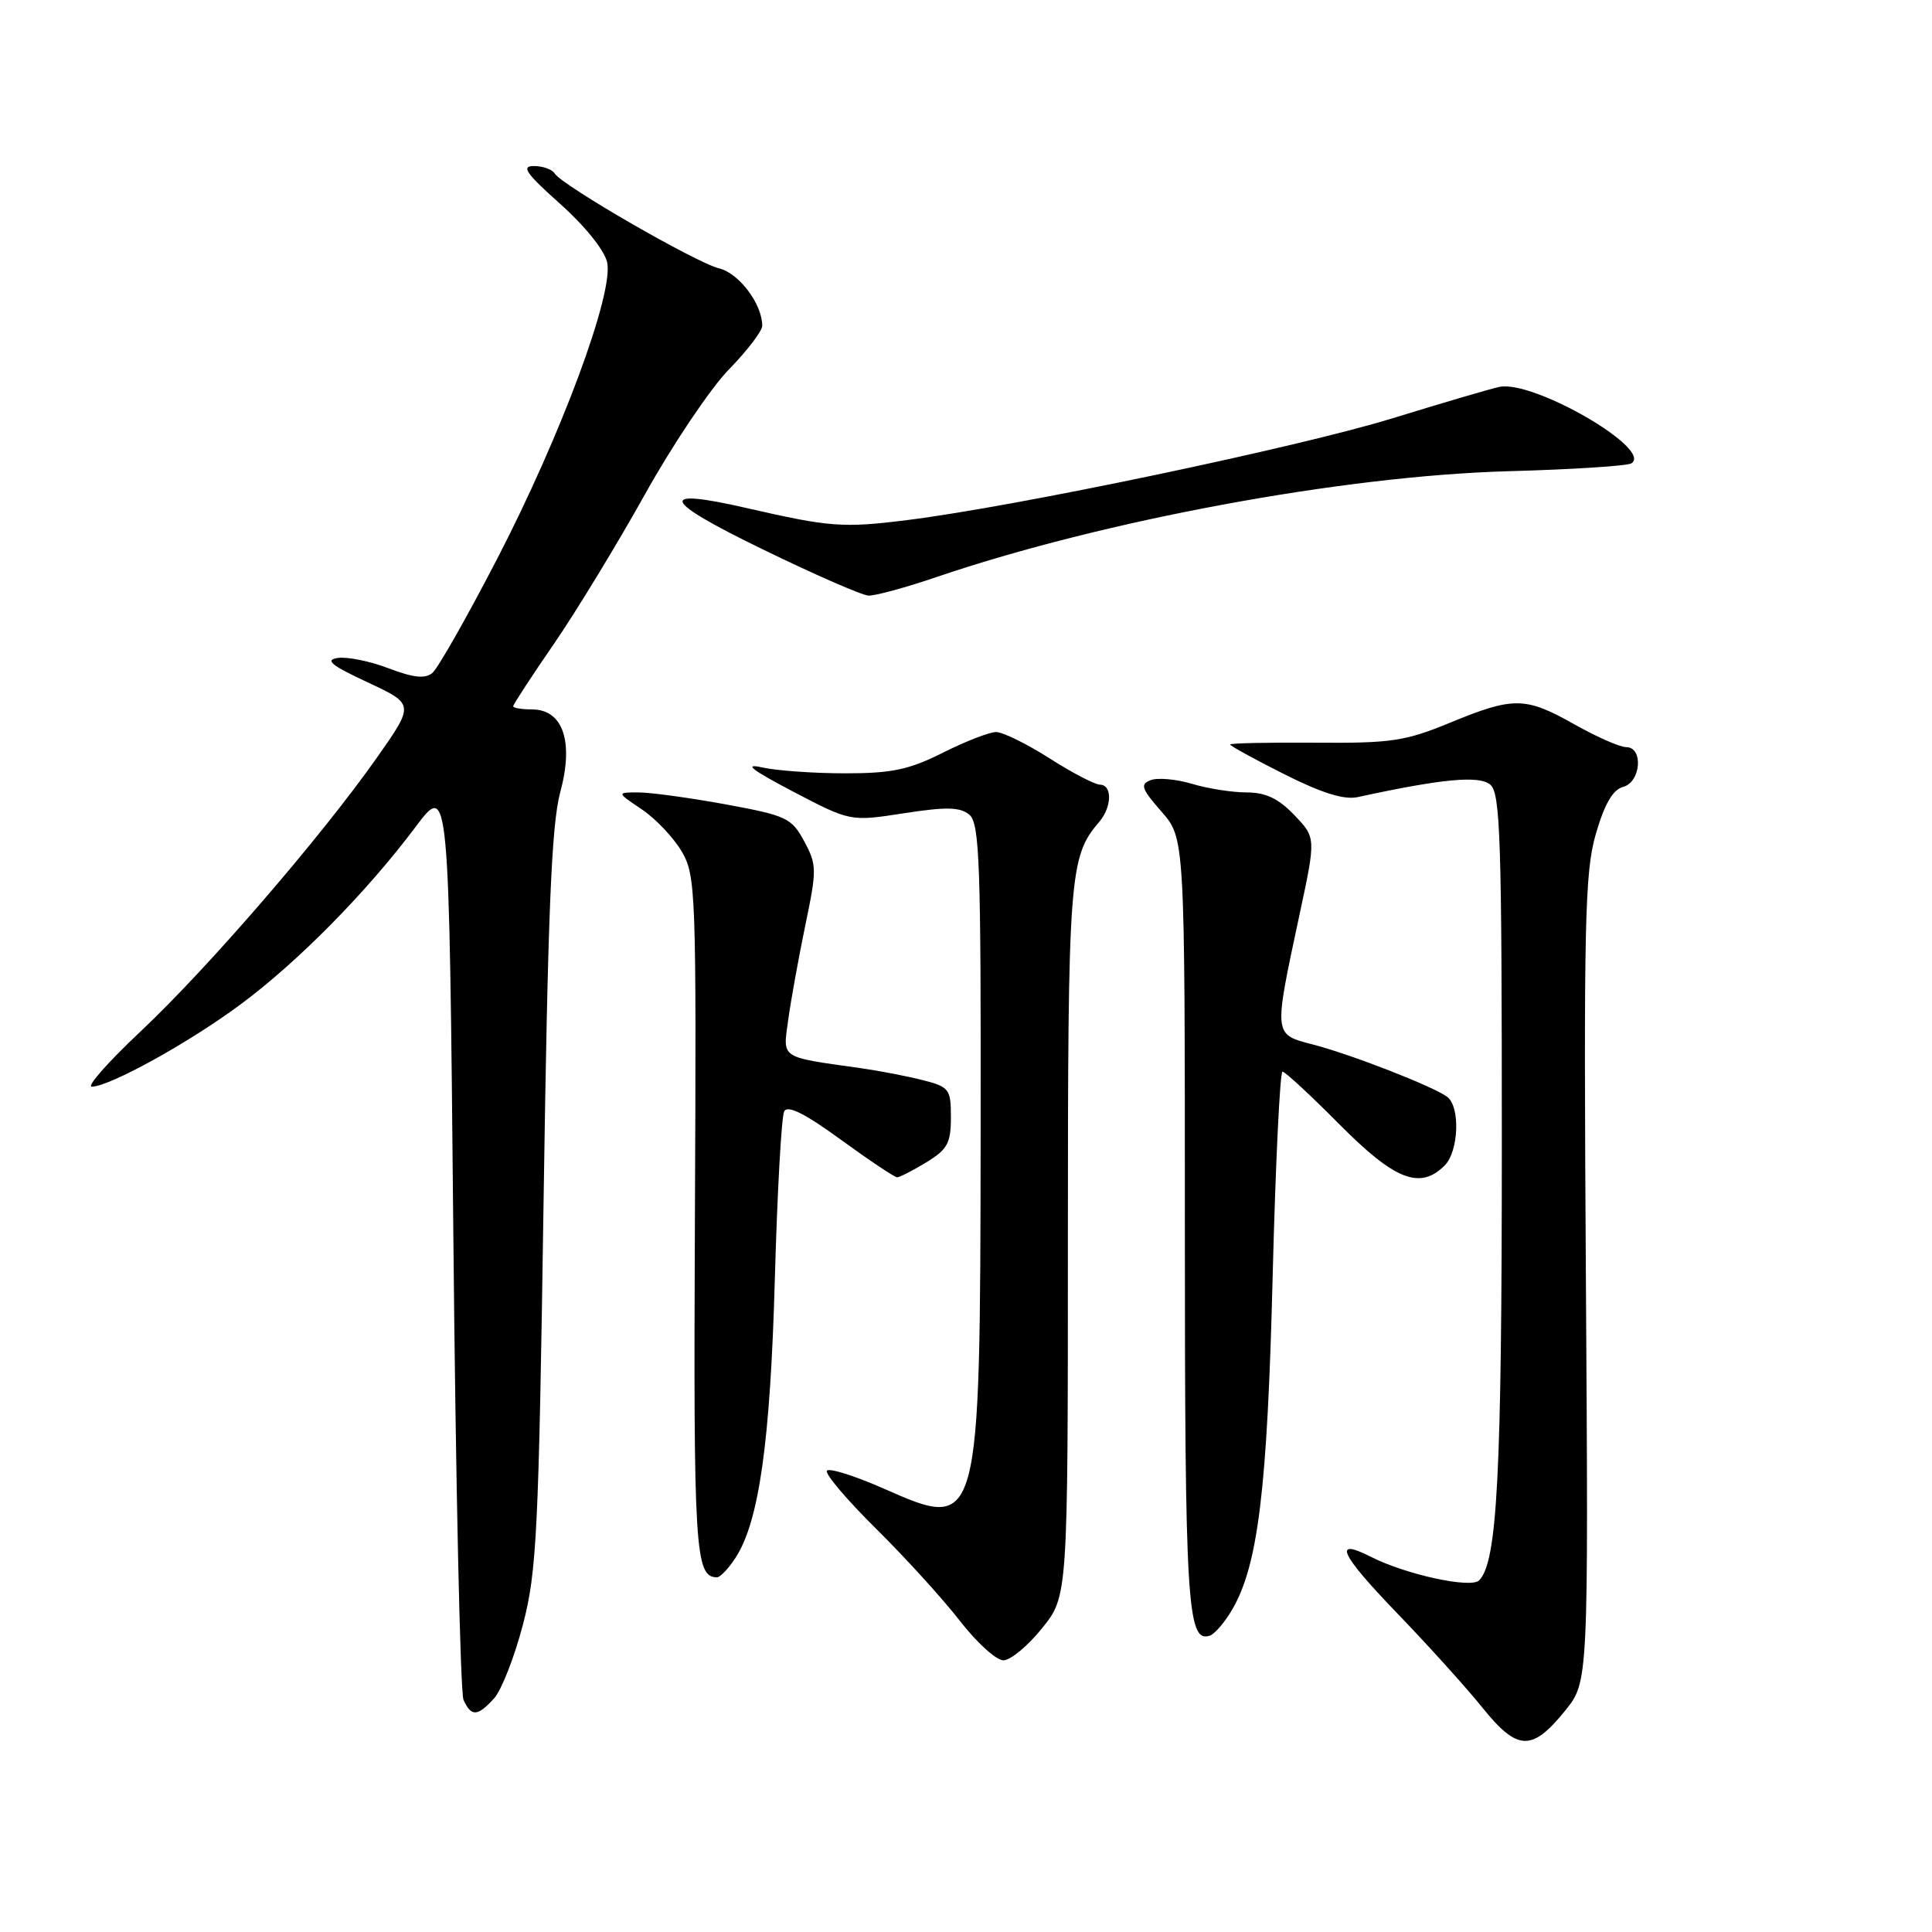 <?xml version="1.0" encoding="UTF-8" standalone="no"?>
<!DOCTYPE svg PUBLIC "-//W3C//DTD SVG 1.1//EN" "http://www.w3.org/Graphics/SVG/1.1/DTD/svg11.dtd" >
<svg xmlns="http://www.w3.org/2000/svg" xmlns:xlink="http://www.w3.org/1999/xlink" version="1.1" viewBox="0 0 256 256">
 <g >
 <path fill="currentColor"
d=" M 207.39 226.67 C 210.48 222.84 210.48 222.84 210.14 169.52 C 209.84 122.16 209.99 115.56 211.46 110.49 C 212.61 106.53 213.71 104.63 215.06 104.27 C 217.43 103.66 217.80 99.00 215.48 99.00 C 214.65 99.00 211.58 97.65 208.65 96.00 C 202.12 92.31 200.57 92.29 192.17 95.75 C 186.18 98.22 184.35 98.49 174.25 98.41 C 168.06 98.37 163.00 98.47 163.00 98.65 C 163.00 98.83 166.22 100.60 170.16 102.58 C 175.14 105.09 178.10 106.01 179.91 105.62 C 191.07 103.19 195.97 102.73 197.46 103.96 C 198.81 105.08 199.00 111.02 199.00 151.49 C 199.00 195.47 198.40 207.00 195.99 209.41 C 194.89 210.51 186.29 208.64 181.66 206.29 C 176.53 203.69 177.55 205.89 185.12 213.75 C 189.23 218.01 194.33 223.66 196.45 226.30 C 201.08 232.04 203.00 232.10 207.39 226.67 Z  M 65.48 225.03 C 66.46 223.94 68.17 219.55 69.29 215.28 C 71.13 208.21 71.38 203.09 72.03 159.00 C 72.59 121.00 73.07 109.31 74.23 105.00 C 76.06 98.24 74.61 94.00 70.47 94.00 C 69.11 94.00 68.00 93.81 68.00 93.58 C 68.00 93.35 70.42 89.64 73.39 85.33 C 76.35 81.02 81.78 72.10 85.46 65.50 C 89.14 58.90 94.14 51.46 96.57 48.97 C 99.01 46.47 101.00 43.86 101.00 43.17 C 101.00 40.29 97.93 36.20 95.28 35.56 C 92.24 34.82 74.47 24.57 73.49 22.98 C 73.16 22.44 71.92 22.00 70.74 22.00 C 69.02 22.00 69.69 22.97 74.22 27.01 C 77.49 29.92 80.10 33.17 80.45 34.76 C 81.34 38.84 74.39 57.59 65.86 74.08 C 61.87 81.78 58.02 88.57 57.29 89.17 C 56.33 89.97 54.79 89.81 51.51 88.56 C 49.06 87.62 46.03 87.00 44.78 87.18 C 43.00 87.44 43.86 88.15 48.71 90.41 C 54.92 93.31 54.92 93.31 49.93 100.41 C 42.54 110.91 27.58 128.24 18.67 136.63 C 14.36 140.68 11.43 143.99 12.17 143.99 C 14.54 143.96 25.03 138.17 31.86 133.10 C 39.46 127.47 48.56 118.24 55.06 109.58 C 59.50 103.65 59.50 103.65 60.07 163.58 C 60.38 196.53 60.99 224.29 61.42 225.25 C 62.44 227.50 63.28 227.46 65.48 225.03 Z  M 138.08 215.75 C 141.50 211.50 141.50 211.50 141.50 164.50 C 141.50 115.91 141.68 113.53 145.64 108.92 C 147.34 106.94 147.41 104.01 145.75 103.97 C 145.06 103.96 142.05 102.39 139.05 100.47 C 136.05 98.56 132.87 97.00 131.99 97.00 C 131.11 97.00 127.94 98.23 124.95 99.73 C 120.46 101.99 118.18 102.47 112.00 102.47 C 107.88 102.47 102.92 102.12 101.00 101.69 C 98.45 101.12 99.57 101.99 105.09 104.89 C 112.68 108.86 112.68 108.86 119.78 107.76 C 125.40 106.89 127.21 106.93 128.44 107.95 C 129.81 109.09 129.99 114.33 129.94 150.37 C 129.87 202.89 129.87 202.89 117.11 197.25 C 113.22 195.54 109.83 194.47 109.57 194.89 C 109.31 195.31 112.25 198.77 116.10 202.58 C 119.95 206.38 124.93 211.86 127.17 214.75 C 129.41 217.64 132.01 220.00 132.95 220.00 C 133.90 220.00 136.20 218.09 138.08 215.75 Z  M 163.27 213.28 C 166.70 207.40 167.93 197.37 168.63 169.25 C 169.01 154.26 169.60 142.00 169.94 142.00 C 170.28 142.00 173.68 145.15 177.50 149.00 C 184.83 156.39 188.17 157.69 191.43 154.43 C 193.30 152.55 193.51 146.62 191.75 145.33 C 189.85 143.93 179.07 139.73 174.00 138.41 C 168.71 137.03 168.74 137.35 172.18 121.25 C 174.38 111.00 174.38 111.00 171.50 108.00 C 169.40 105.80 167.70 105.00 165.18 105.00 C 163.28 105.00 160.03 104.49 157.94 103.86 C 155.86 103.24 153.40 103.02 152.48 103.37 C 151.04 103.92 151.24 104.50 153.90 107.54 C 157.00 111.07 157.00 111.07 157.00 162.10 C 157.00 212.66 157.31 217.73 160.31 216.73 C 160.95 216.52 162.29 214.96 163.27 213.28 Z  M 97.45 206.43 C 100.57 201.67 102.07 191.09 102.67 169.50 C 102.99 157.95 103.55 147.94 103.91 147.26 C 104.37 146.40 106.65 147.54 111.41 151.01 C 115.18 153.75 118.54 156.00 118.88 156.00 C 119.22 155.99 120.96 155.10 122.75 154.01 C 125.54 152.31 126.00 151.47 126.00 148.05 C 126.00 144.30 125.79 144.02 122.25 143.12 C 120.19 142.59 116.47 141.88 114.00 141.53 C 103.23 140.01 103.73 140.34 104.44 135.15 C 104.79 132.59 105.81 126.96 106.70 122.64 C 108.25 115.22 108.24 114.60 106.56 111.47 C 104.89 108.38 104.23 108.07 96.14 106.58 C 91.39 105.71 86.20 105.00 84.60 105.00 C 81.70 105.00 81.70 105.00 85.05 107.25 C 86.89 108.49 89.27 111.01 90.34 112.84 C 92.20 116.03 92.28 118.18 92.08 161.16 C 91.88 205.49 92.09 209.00 95.01 209.00 C 95.43 209.00 96.53 207.85 97.45 206.43 Z  M 124.07 76.47 C 146.22 68.94 178.00 63.05 199.83 62.44 C 208.26 62.21 215.61 61.74 216.16 61.40 C 219.13 59.56 203.14 50.30 198.66 51.27 C 197.47 51.52 191.10 53.40 184.50 55.43 C 172.05 59.26 134.65 67.11 120.24 68.91 C 111.69 69.98 109.97 69.85 98.89 67.31 C 86.99 64.58 87.64 66.27 101.00 72.76 C 107.88 76.11 114.21 78.88 115.07 78.92 C 115.94 78.96 119.99 77.86 124.07 76.47 Z "/>
</g>
</svg>